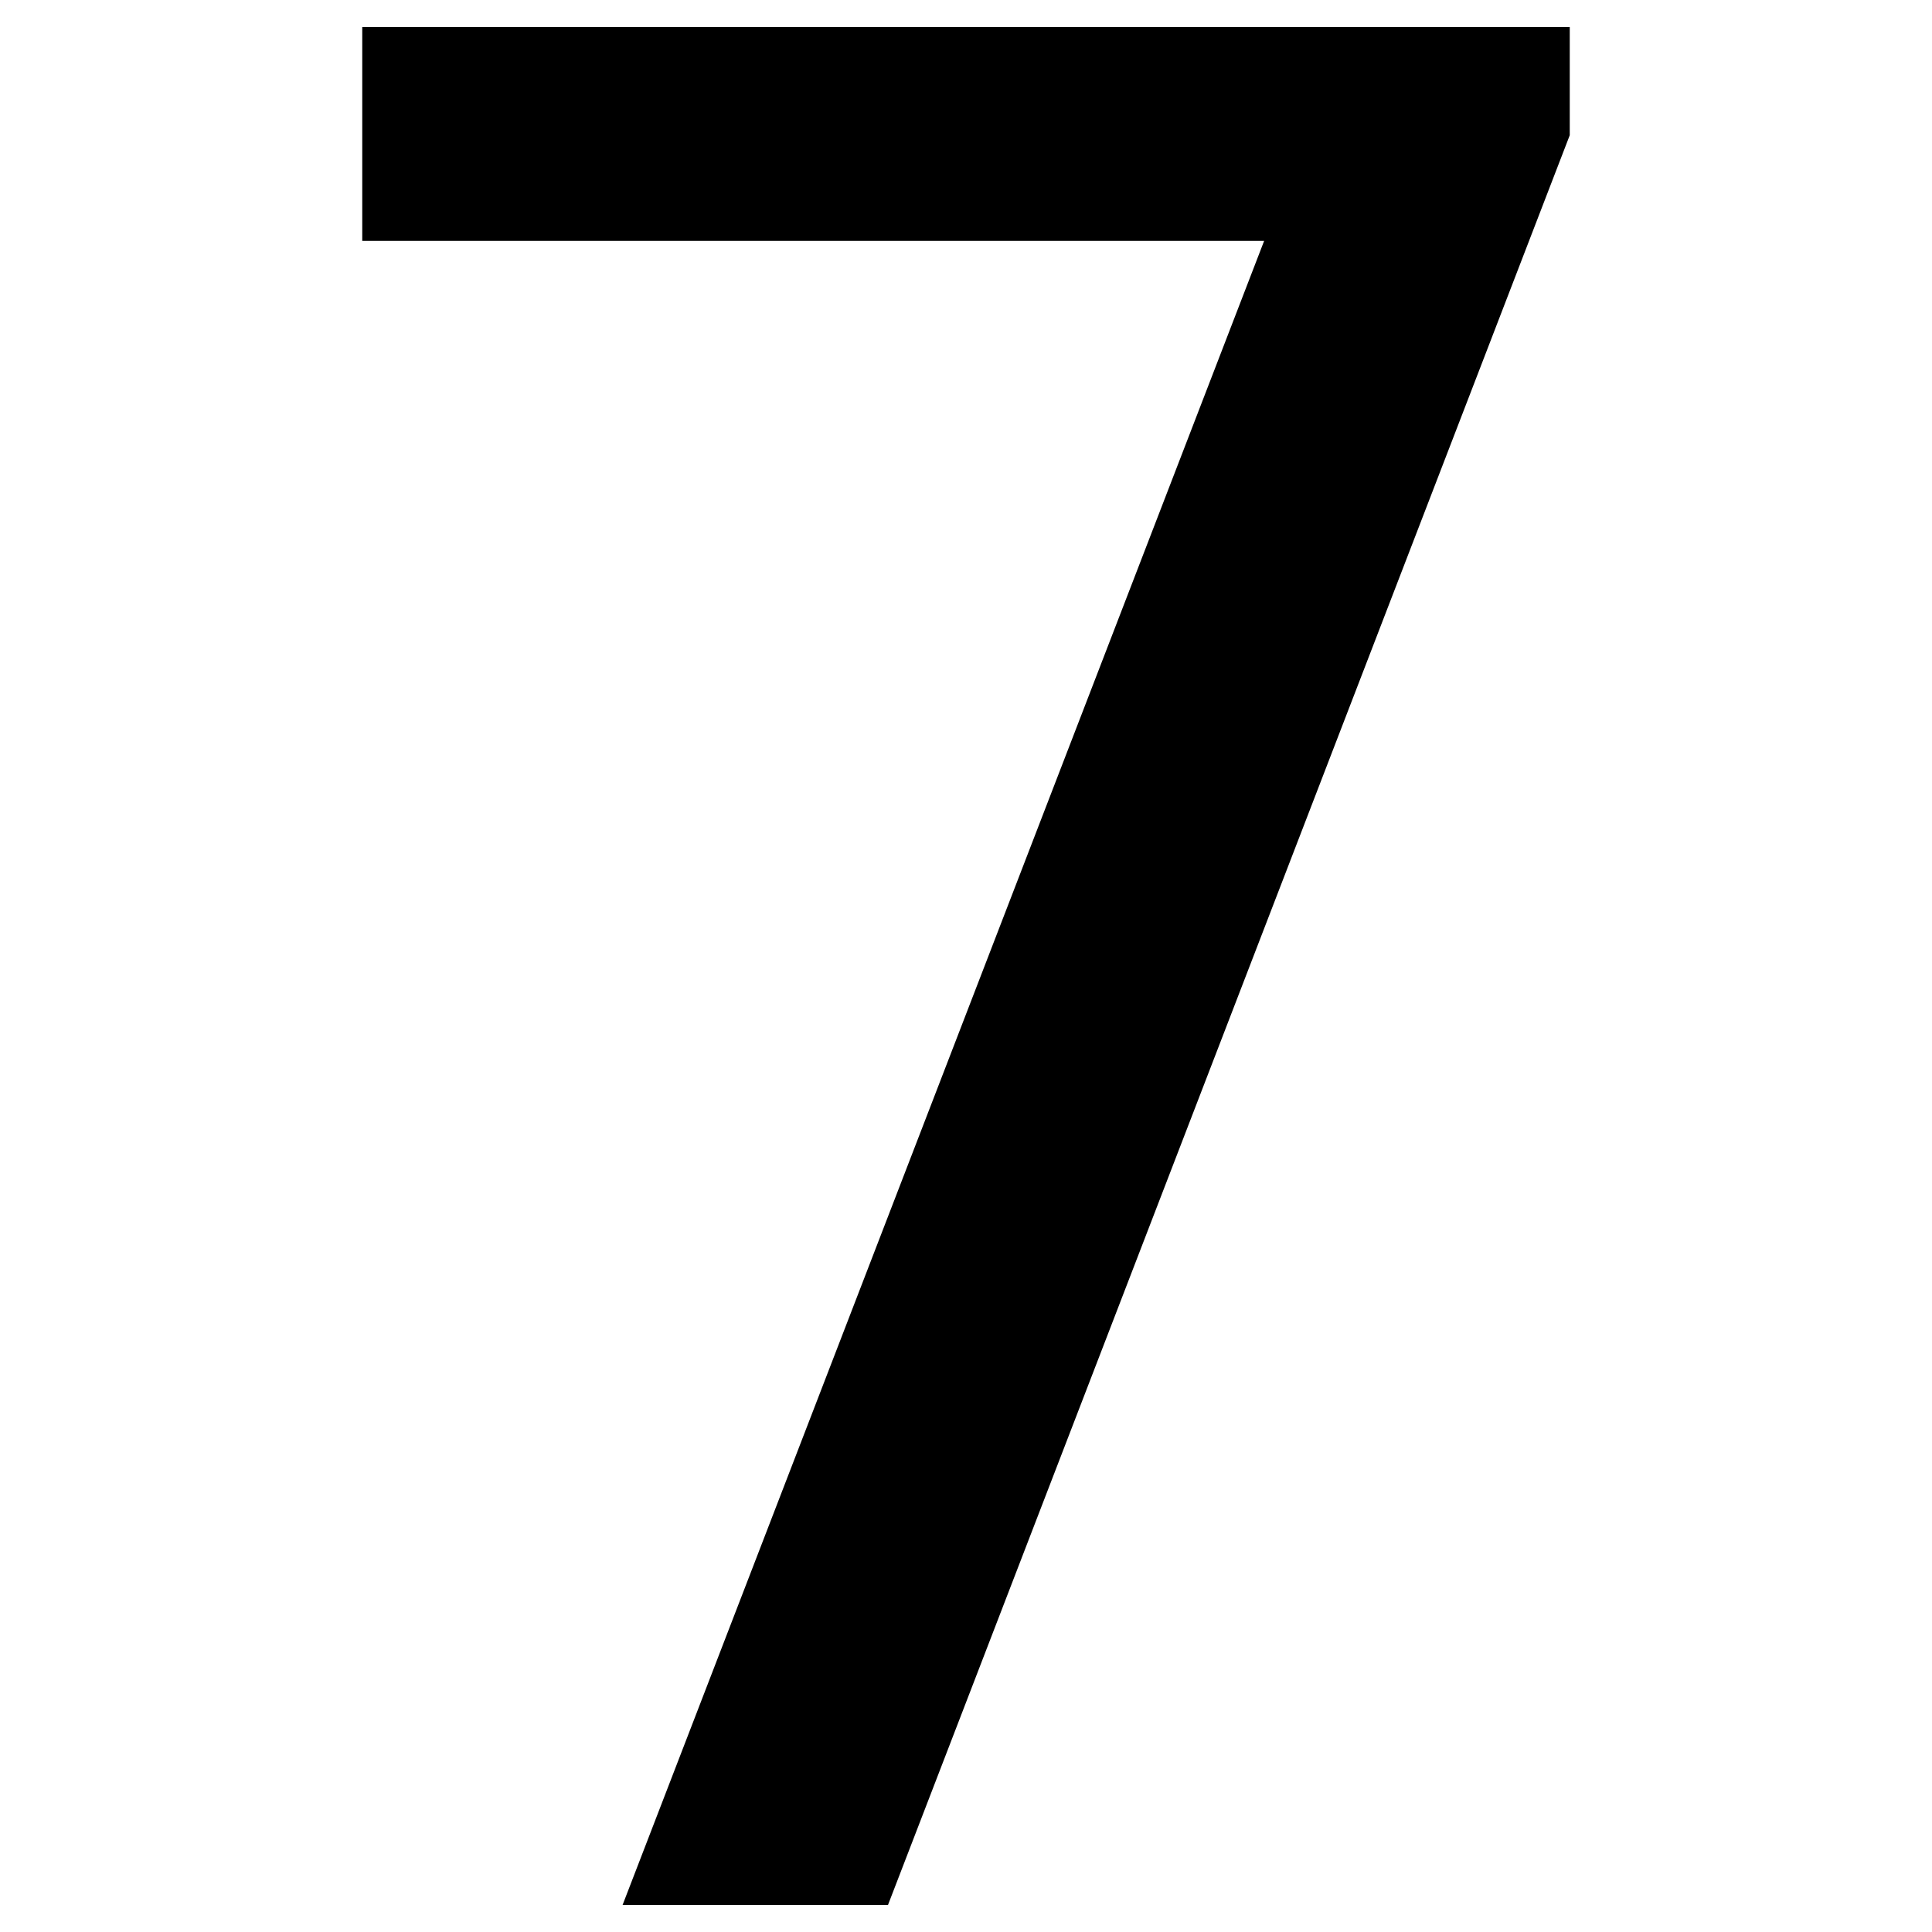 <svg
   xmlns="http://www.w3.org/2000/svg"
   width="1em"
   height="1em"
   fill="currentColor"
   viewBox="0 0 16 12">
    <path
       d="M 3,-1.776 H 13 v 0.896 L 7.354,13.776 H 5.156 L 10.469,-0.005 H 3 Z"
      />

</svg>
